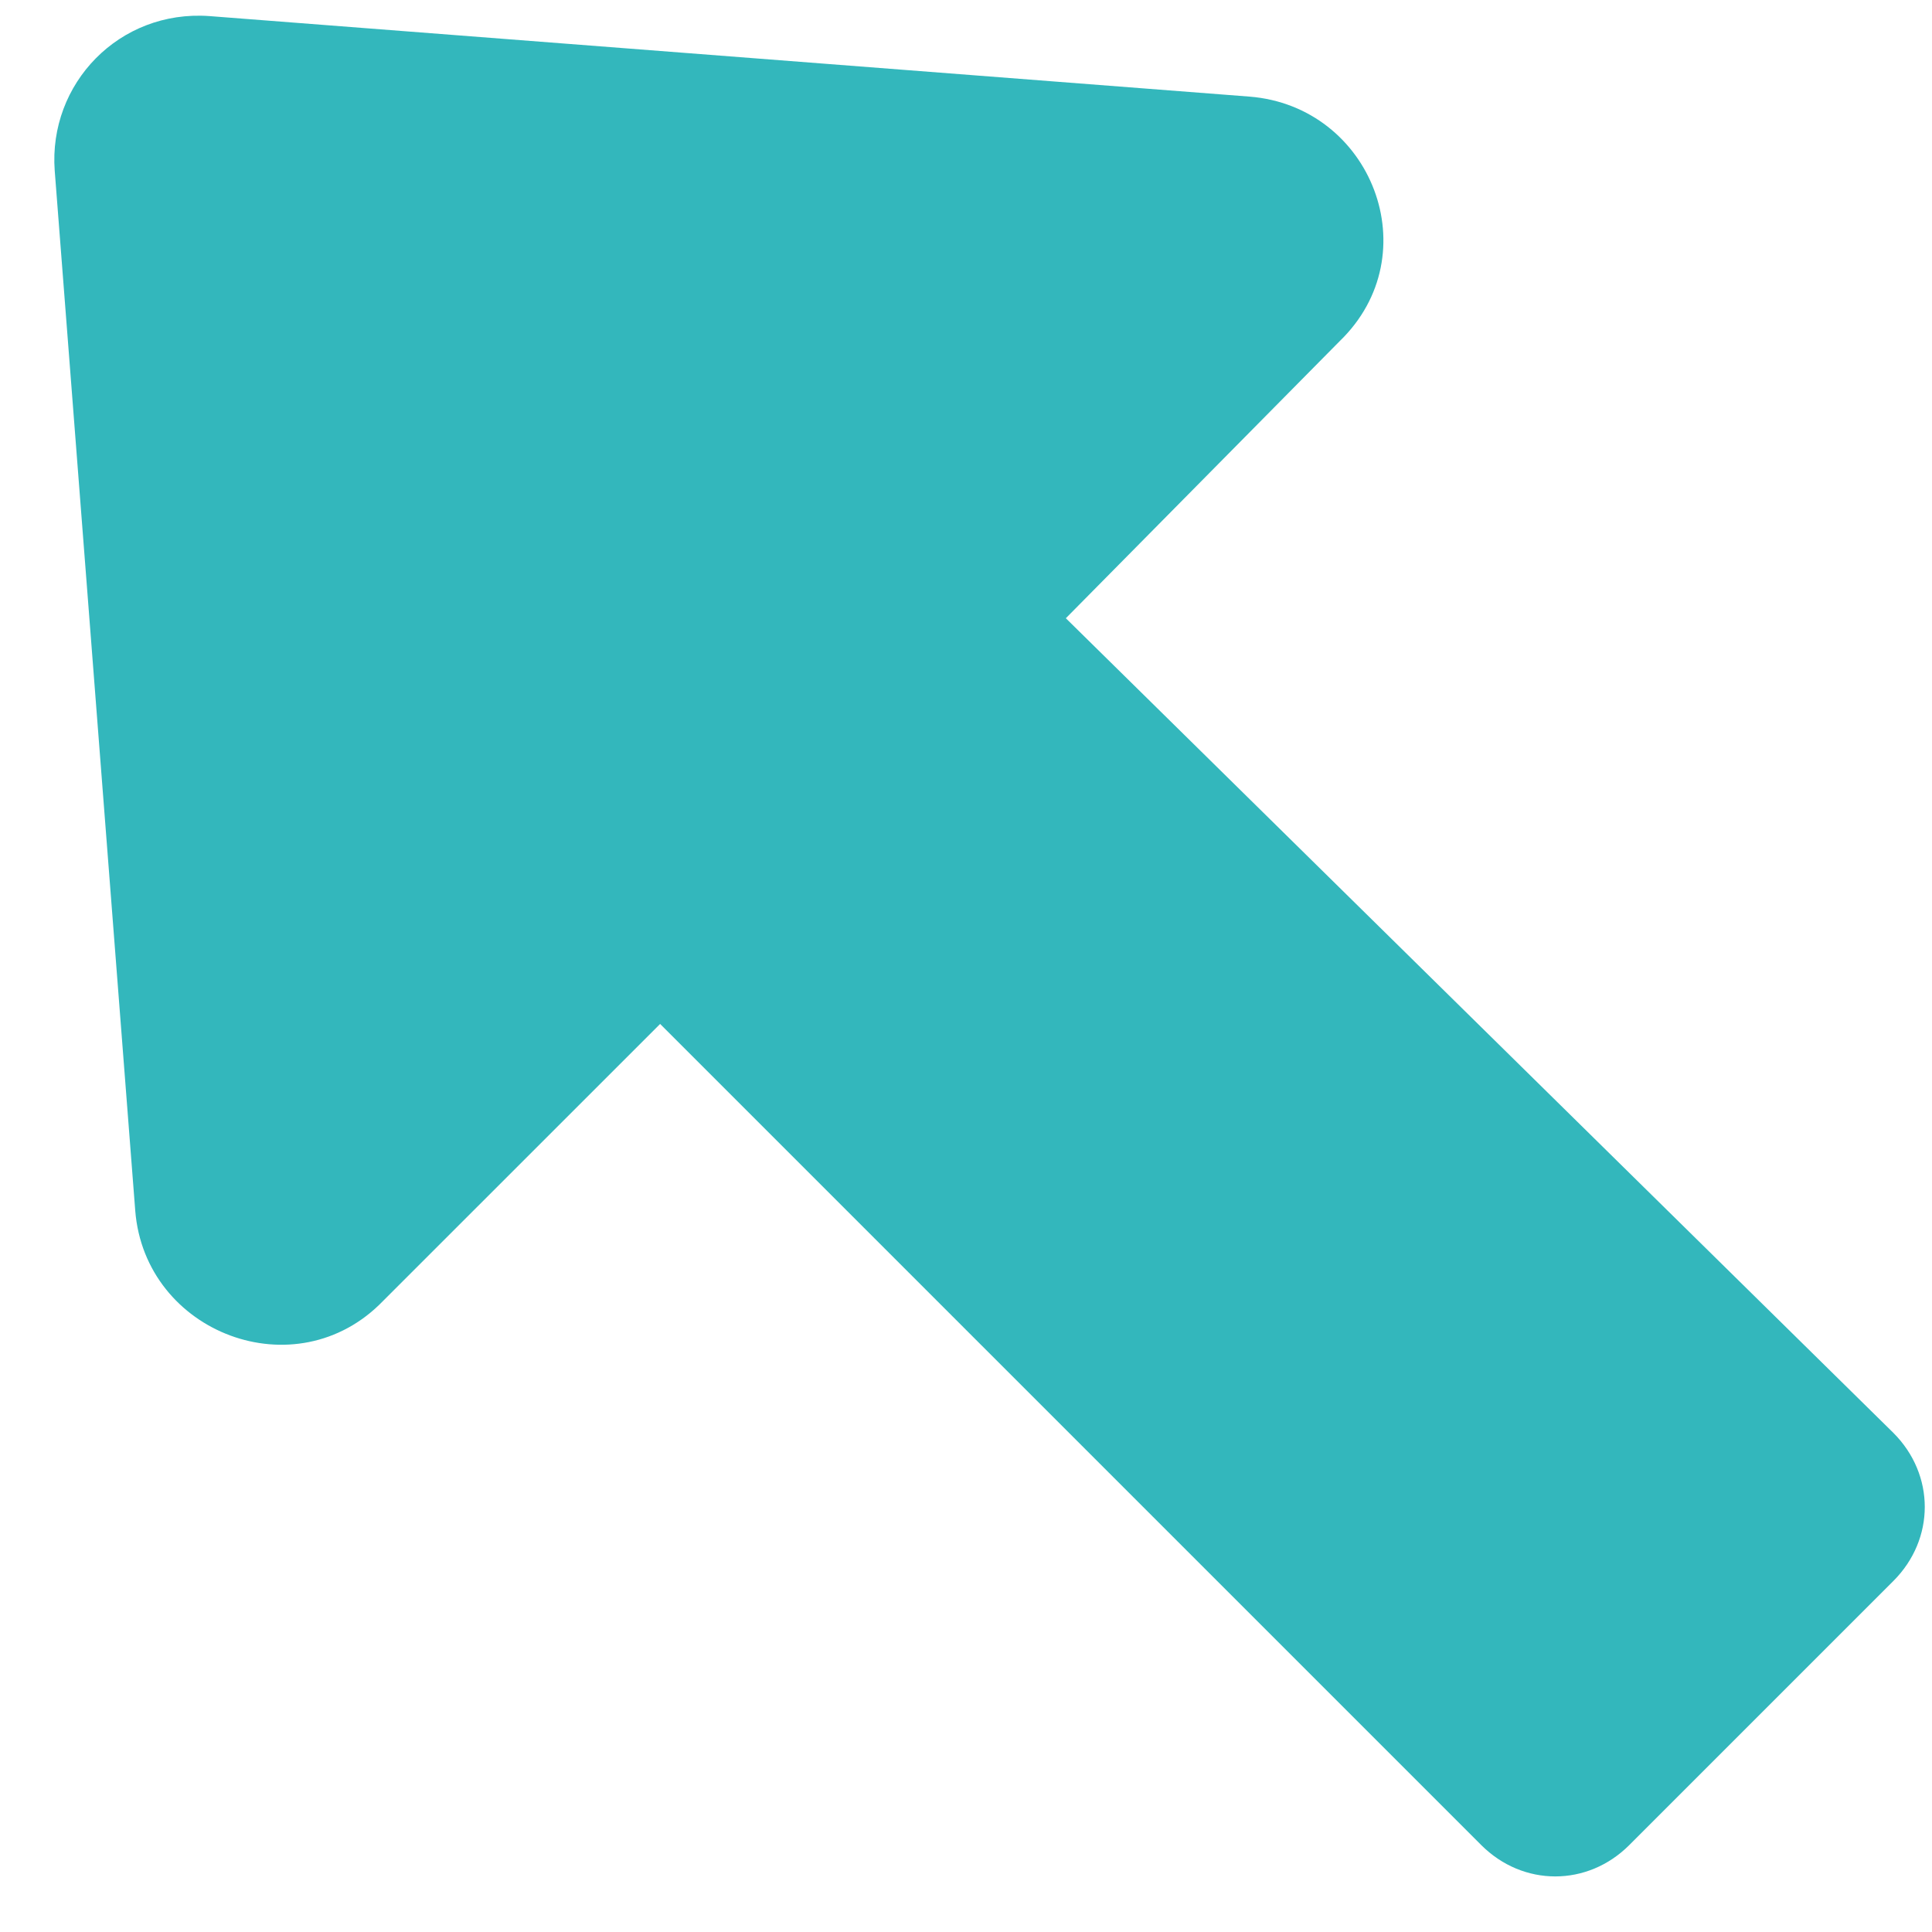 <svg width="25" height="25" viewBox="0 0 25 25" fill="none" xmlns="http://www.w3.org/2000/svg">
<path d="M16.167 1.25L2.708 0.208C1.542 0.125 0.625 1.083 0.708 2.208L1.75 15.666C1.875 17.25 3.833 18 4.958 16.833L8.542 13.25L19.167 23.875C19.708 24.416 20.542 24.416 21.083 23.875L24.5 20.458C25.042 19.916 25.042 19.083 24.5 18.541L13.792 8L17.333 4.417C18.5 3.292 17.75 1.375 16.167 1.25Z" fill="#33B7BC"/>
</svg>

